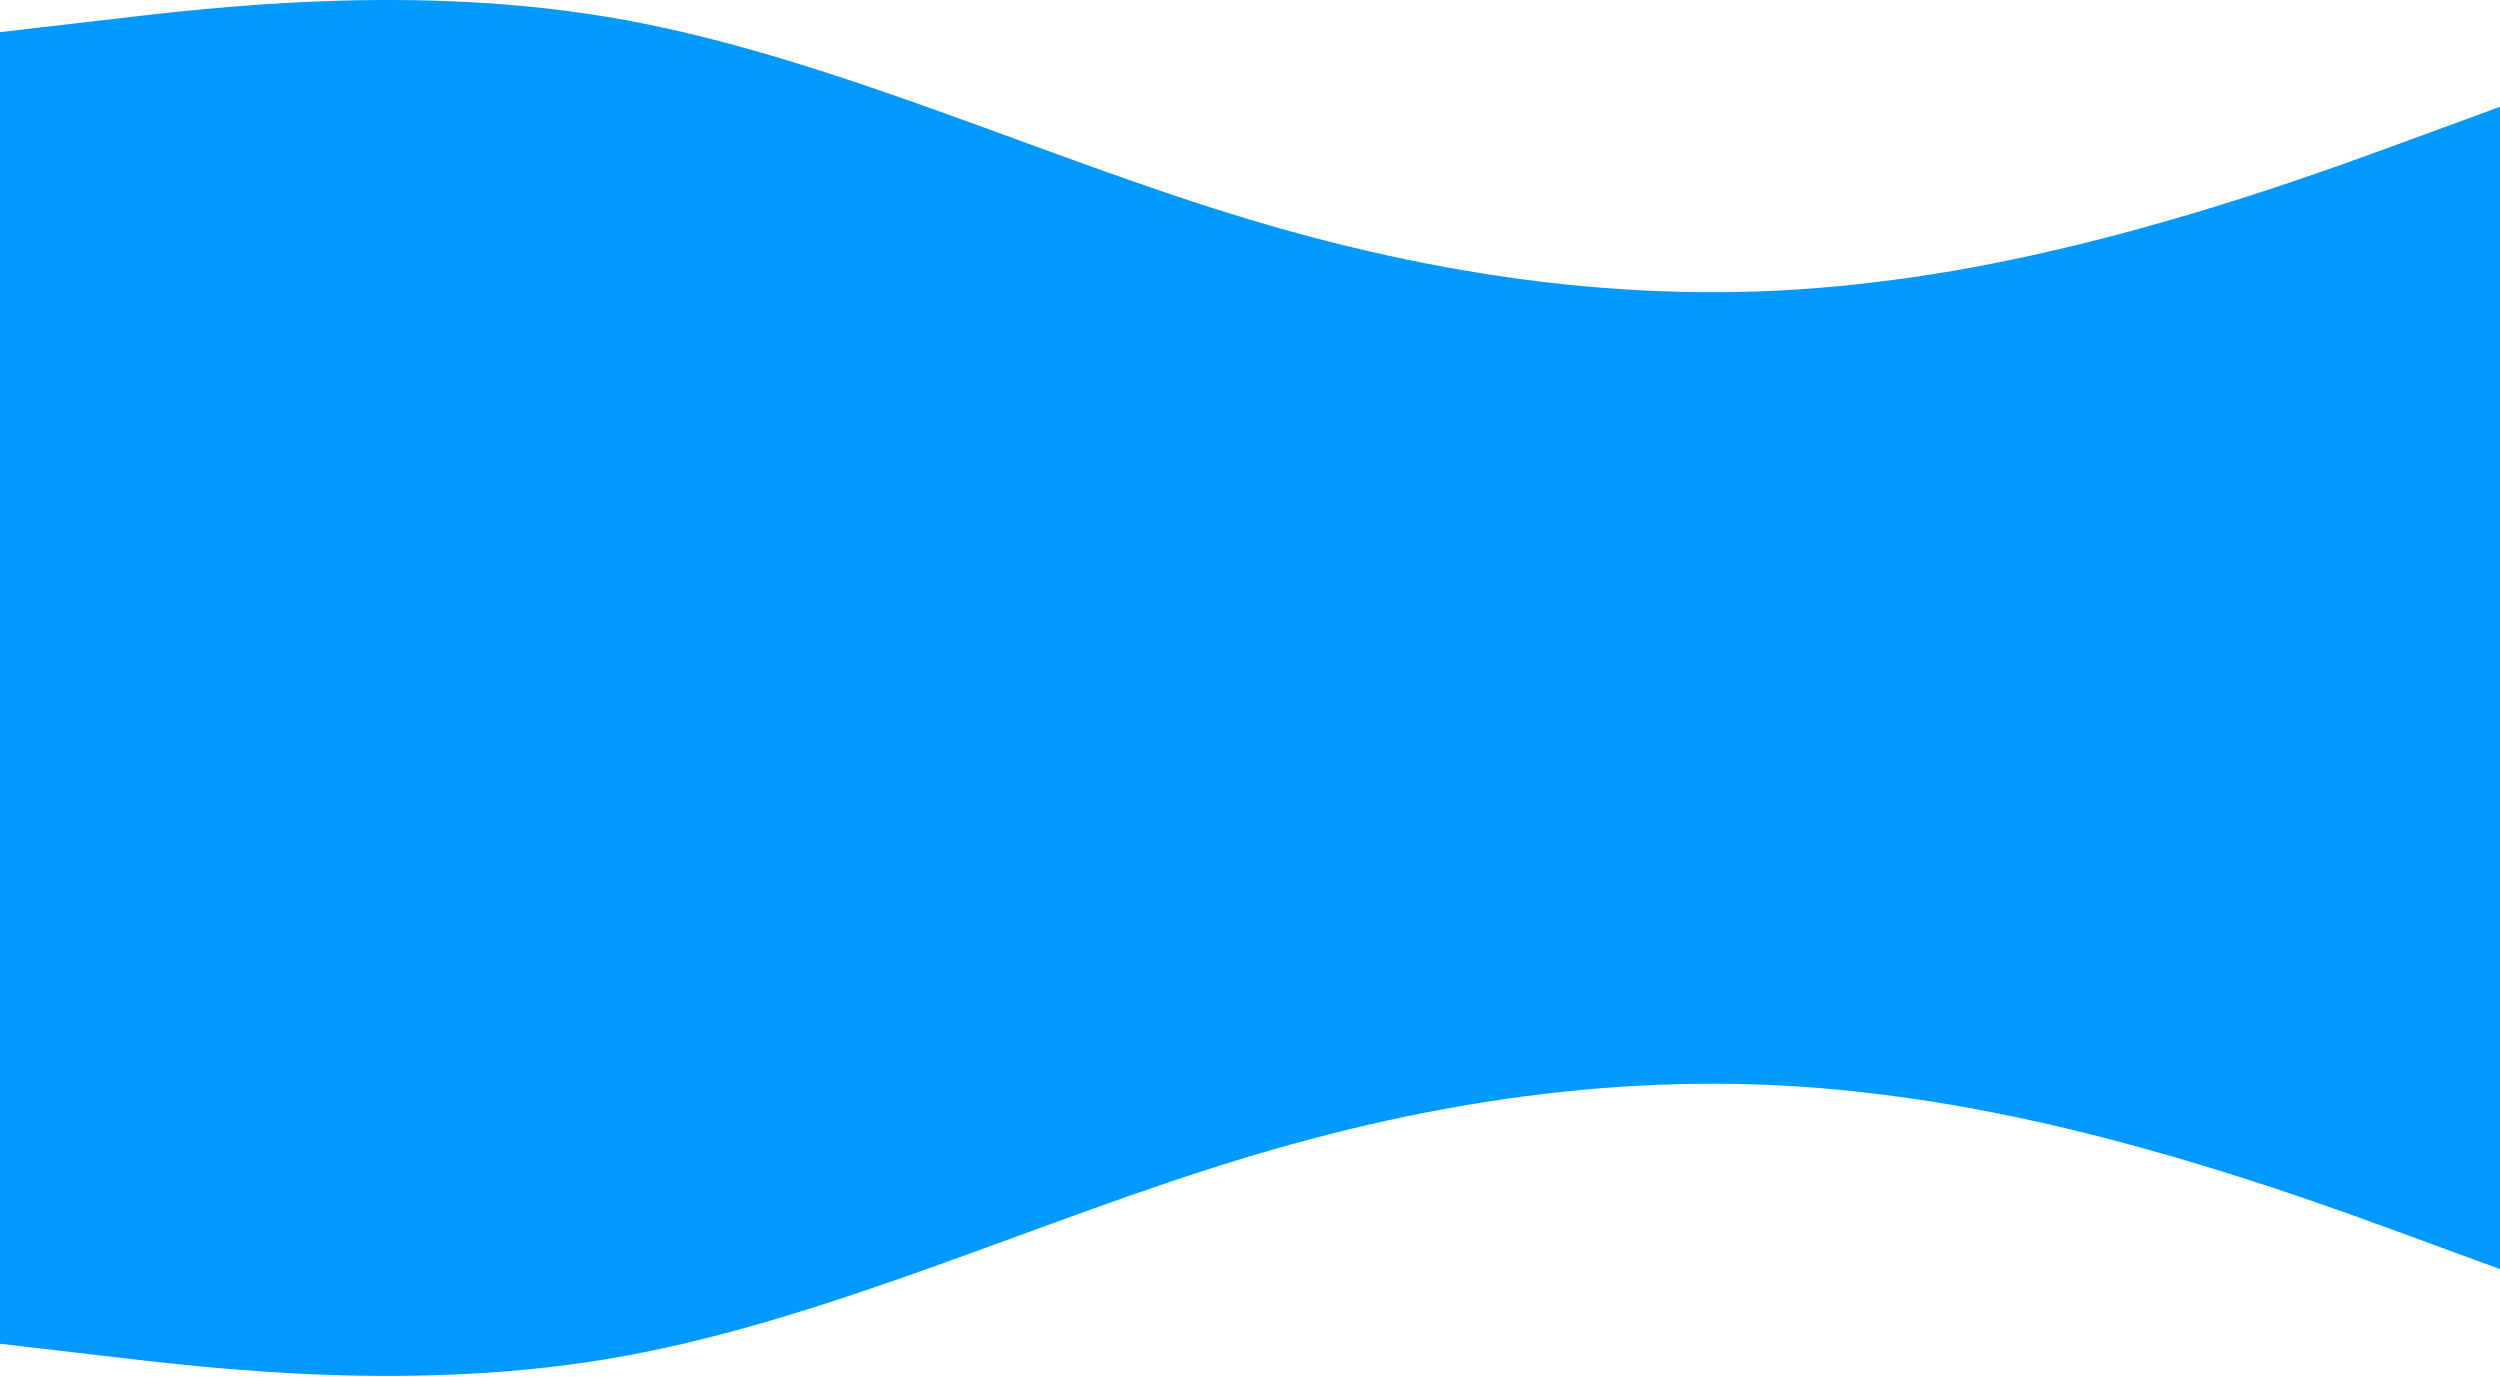 <svg width="1440" height="793" viewBox="0 0 1440 793" fill="none" xmlns="http://www.w3.org/2000/svg">
<path fill-rule="evenodd" clip-rule="evenodd" d="M0 774L60 781C120 788 240 803 360 781C480 759 600 702 720 666C840 630 960 615 1080 630C1200 644 1320 687 1380 709L1440 731V385H1380C1320 385 1200 385 1080 385C960 385 840 385 720 385C600 385 480 385 360 385C240 385 120 385 60 385H0V774Z" fill="url(#paint0_linear_1_5)"/>
<path fill-rule="evenodd" clip-rule="evenodd" d="M0 18.526L60 11.526C120 4.526 240 -10.474 360 11.526C480 33.526 600 90.526 720 126.526C840 162.526 960 177.526 1080 162.526C1200 148.526 1320 105.526 1380 83.526L1440 61.526V407.526H1380C1320 407.526 1200 407.526 1080 407.526C960 407.526 840 407.526 720 407.526C600 407.526 480 407.526 360 407.526C240 407.526 120 407.526 60 407.526H0V18.526Z" fill="url(#paint1_linear_1_5)"/>
<defs>
<linearGradient id="paint0_linear_1_5" x1="720" y1="792.526" x2="720" y2="385" gradientUnits="userSpaceOnUse">
<stop stop-color="#0099FF"/>
<stop offset="1" stop-color="#0099FF"/>
</linearGradient>
<linearGradient id="paint1_linear_1_5" x1="720" y1="0" x2="720" y2="407.526" gradientUnits="userSpaceOnUse">
<stop stop-color="#0099FF"/>
<stop offset="1" stop-color="#0099FF"/>
</linearGradient>
</defs>
</svg>
